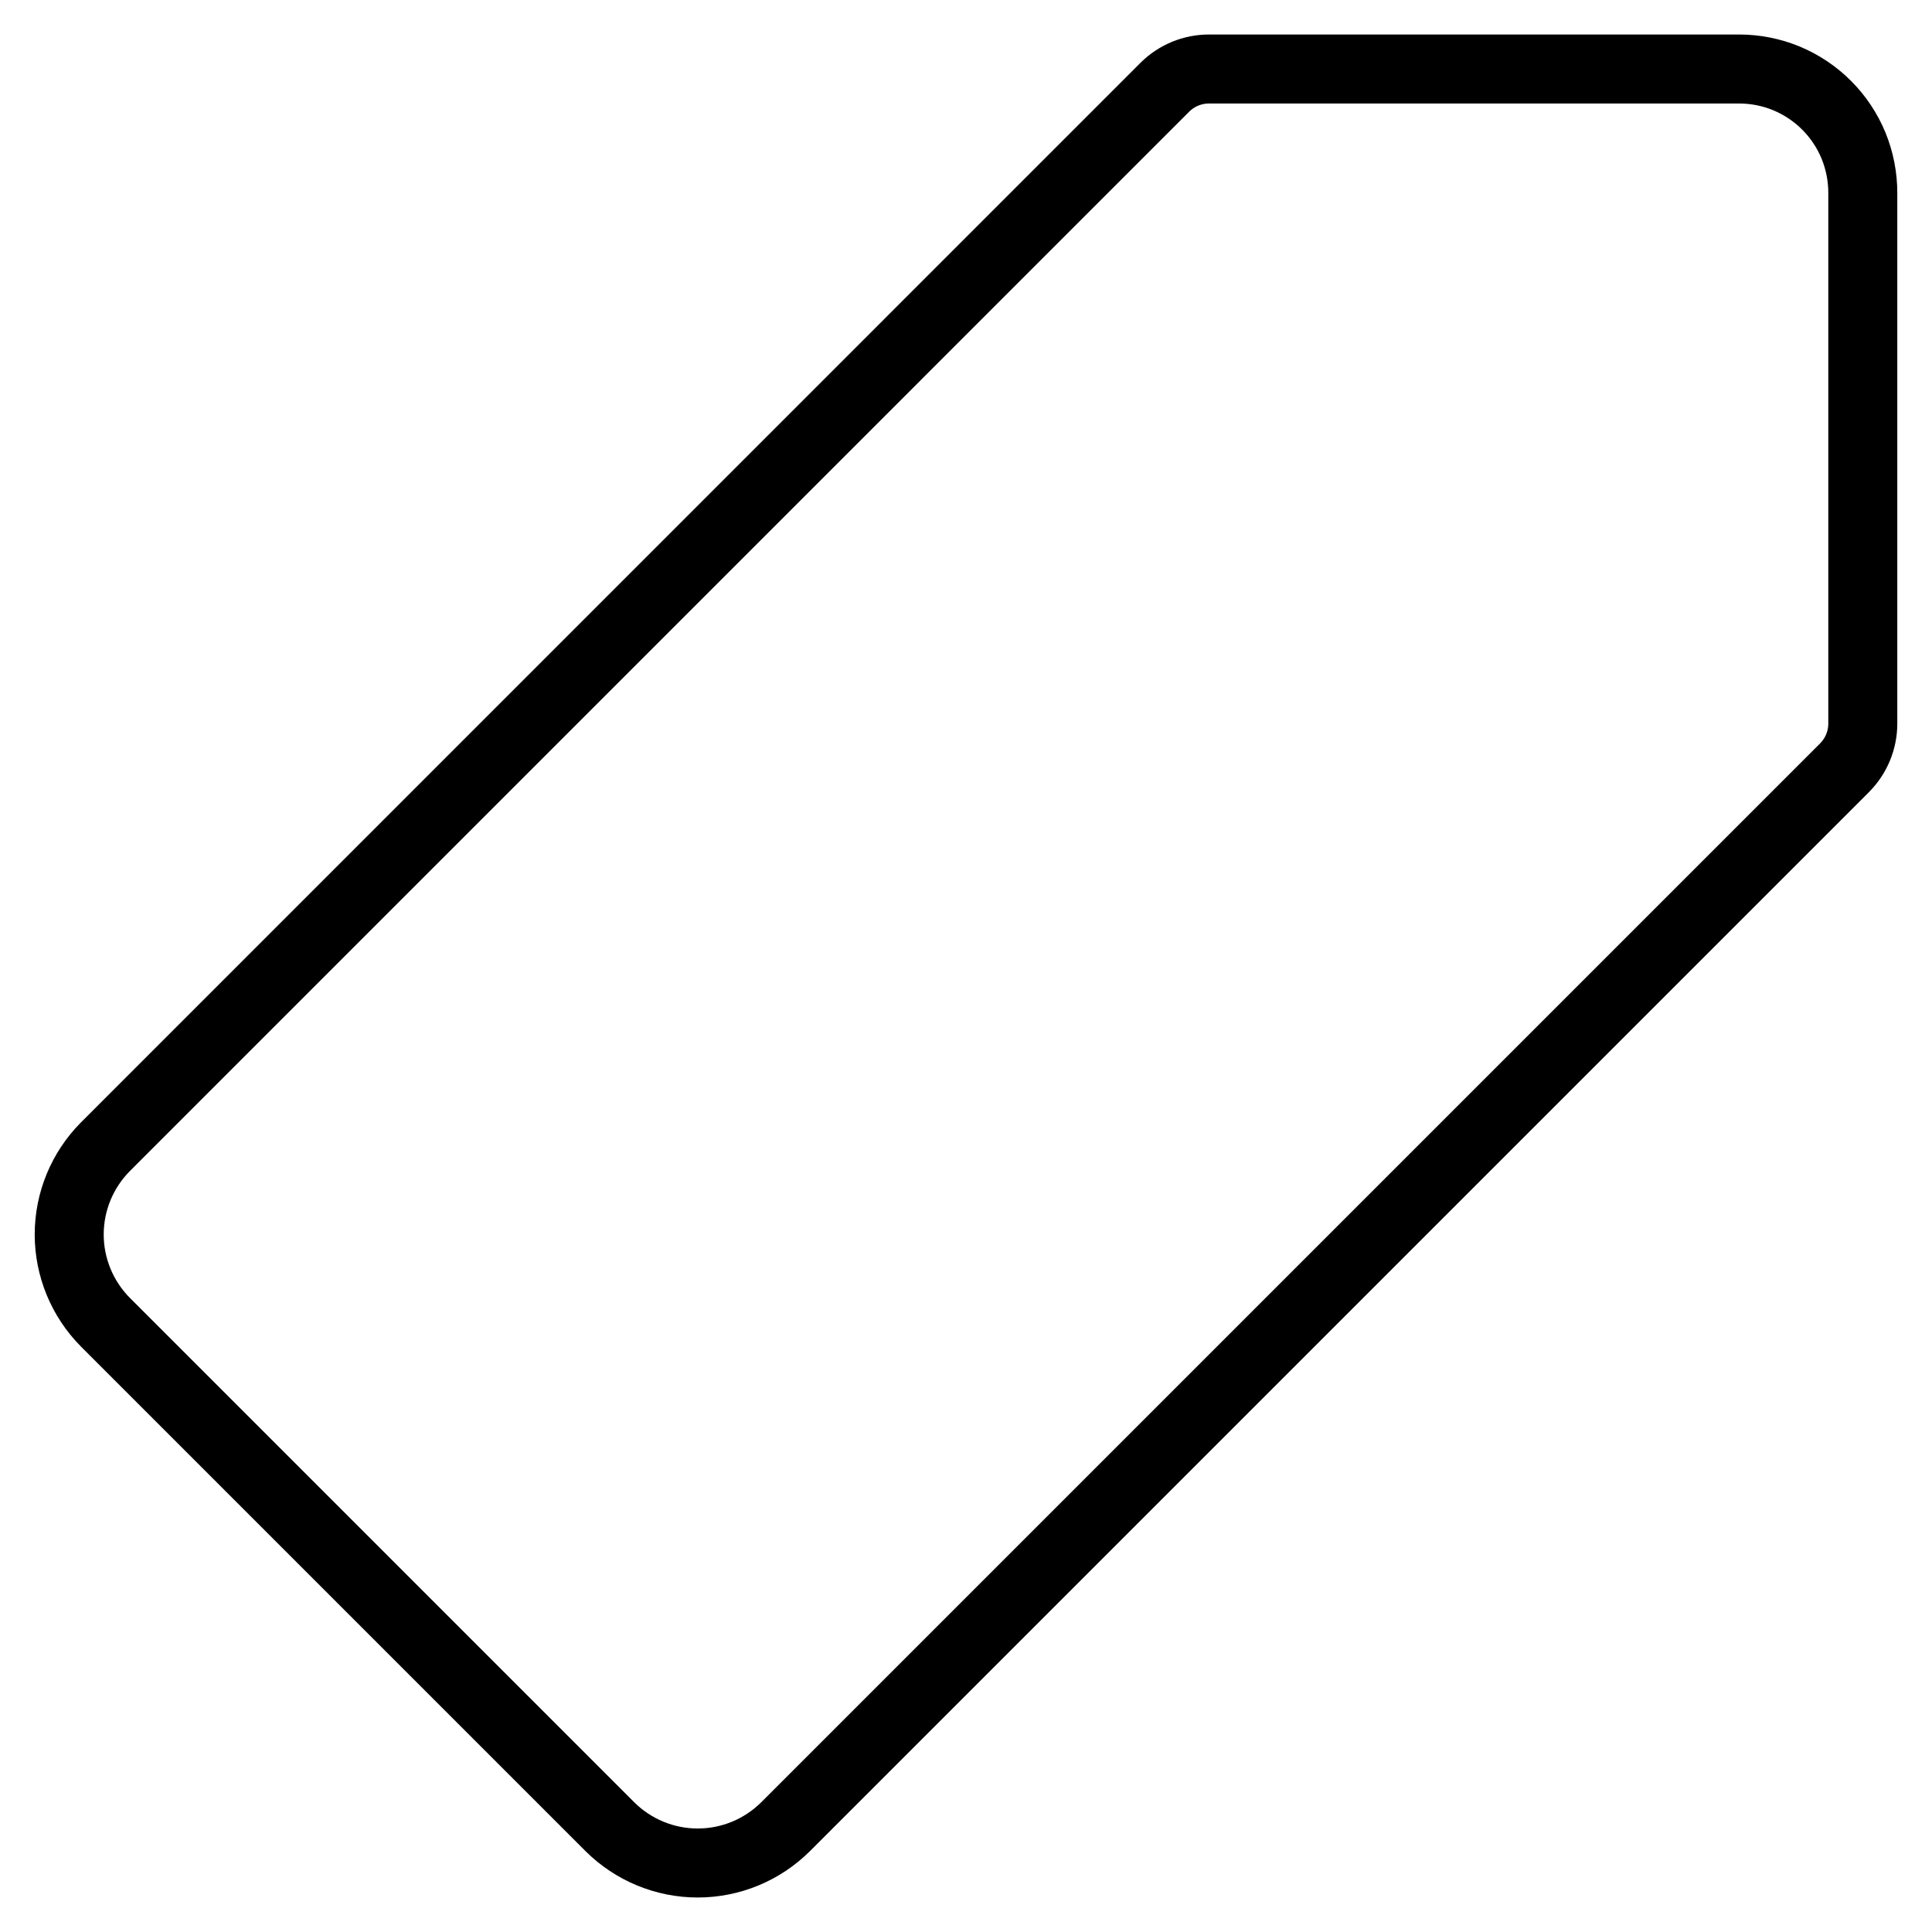 <svg width="24" height="24" viewBox="0 0 28 28" fill="none" xmlns="http://www.w3.org/2000/svg">
    <path
        d="M25.203 1H17.522C17.283 1 17.054 1.094 16.884 1.262L1.528 16.619C1.192 16.957 1.003 17.414 1.003 17.891C1.003 18.367 1.192 18.825 1.528 19.163L8.84 26.475C9.178 26.811 9.636 27 10.112 27C10.589 27 11.046 26.811 11.384 26.475L26.734 11.125C26.902 10.956 26.997 10.726 26.997 10.488V2.8C26.998 2.564 26.952 2.33 26.863 2.111C26.773 1.893 26.641 1.694 26.474 1.527C26.308 1.36 26.109 1.227 25.891 1.136C25.673 1.046 25.439 1 25.203 1Z"
        stroke="currentColor" stroke-linecap="round" stroke-linejoin="round" />
</svg>
